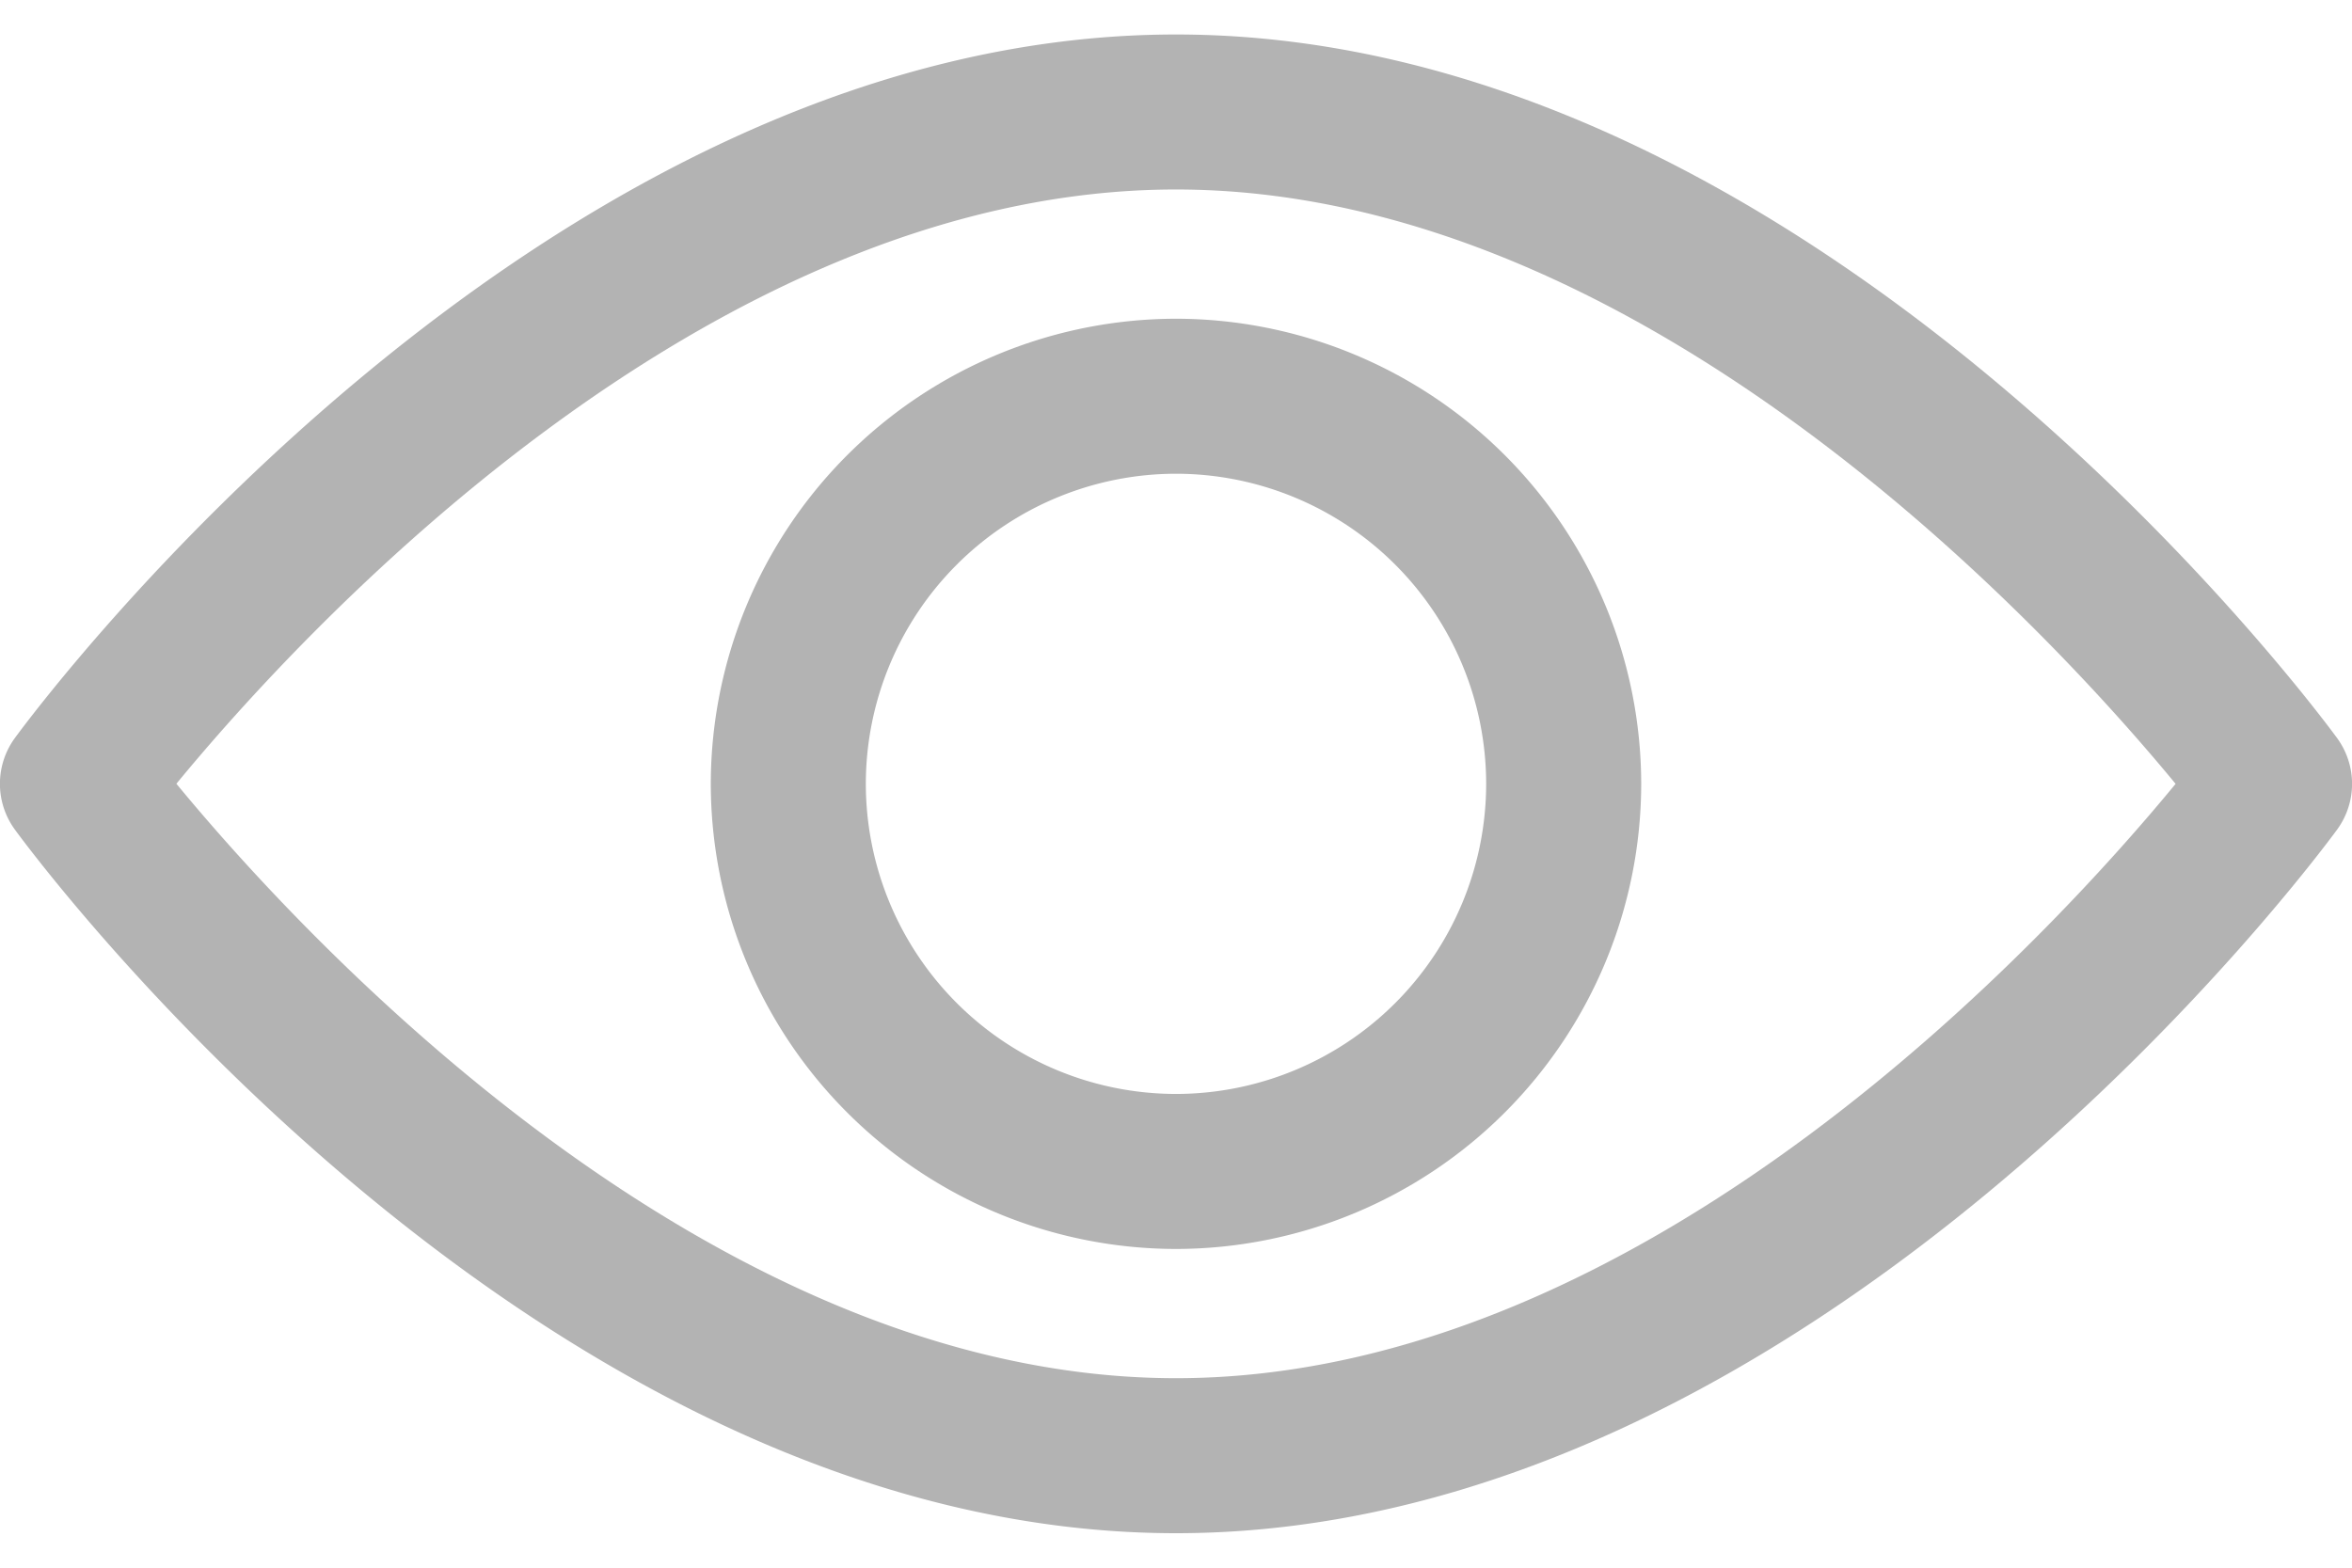 <svg width="24" height="16" fill="none" xmlns="http://www.w3.org/2000/svg"><path d="M23.848 7.533C23.633 7.24 18.524.352 12 .352S.366 7.24.152 7.532a.792.792 0 000 .935C.366 8.76 5.475 15.648 12 15.648c6.524 0 11.633-6.888 11.848-7.181a.791.791 0 000-.934zM12 14.066c-4.806 0-8.969-4.572-10.2-6.067C3.03 6.503 7.183 1.934 12 1.934c4.806 0 8.968 4.571 10.2 6.066-1.23 1.496-5.384 6.066-10.2 6.066z" fill="#B3B3B3"/><path d="M12 3.253A4.753 4.753 0 007.253 8 4.753 4.753 0 0012 12.747 4.753 4.753 0 0016.747 8 4.753 4.753 0 0012 3.253zm0 7.912A3.168 3.168 0 018.835 8 3.168 3.168 0 0112 4.835 3.168 3.168 0 0115.165 8 3.168 3.168 0 0112 11.165z" fill="#B3B3B3"/></svg>